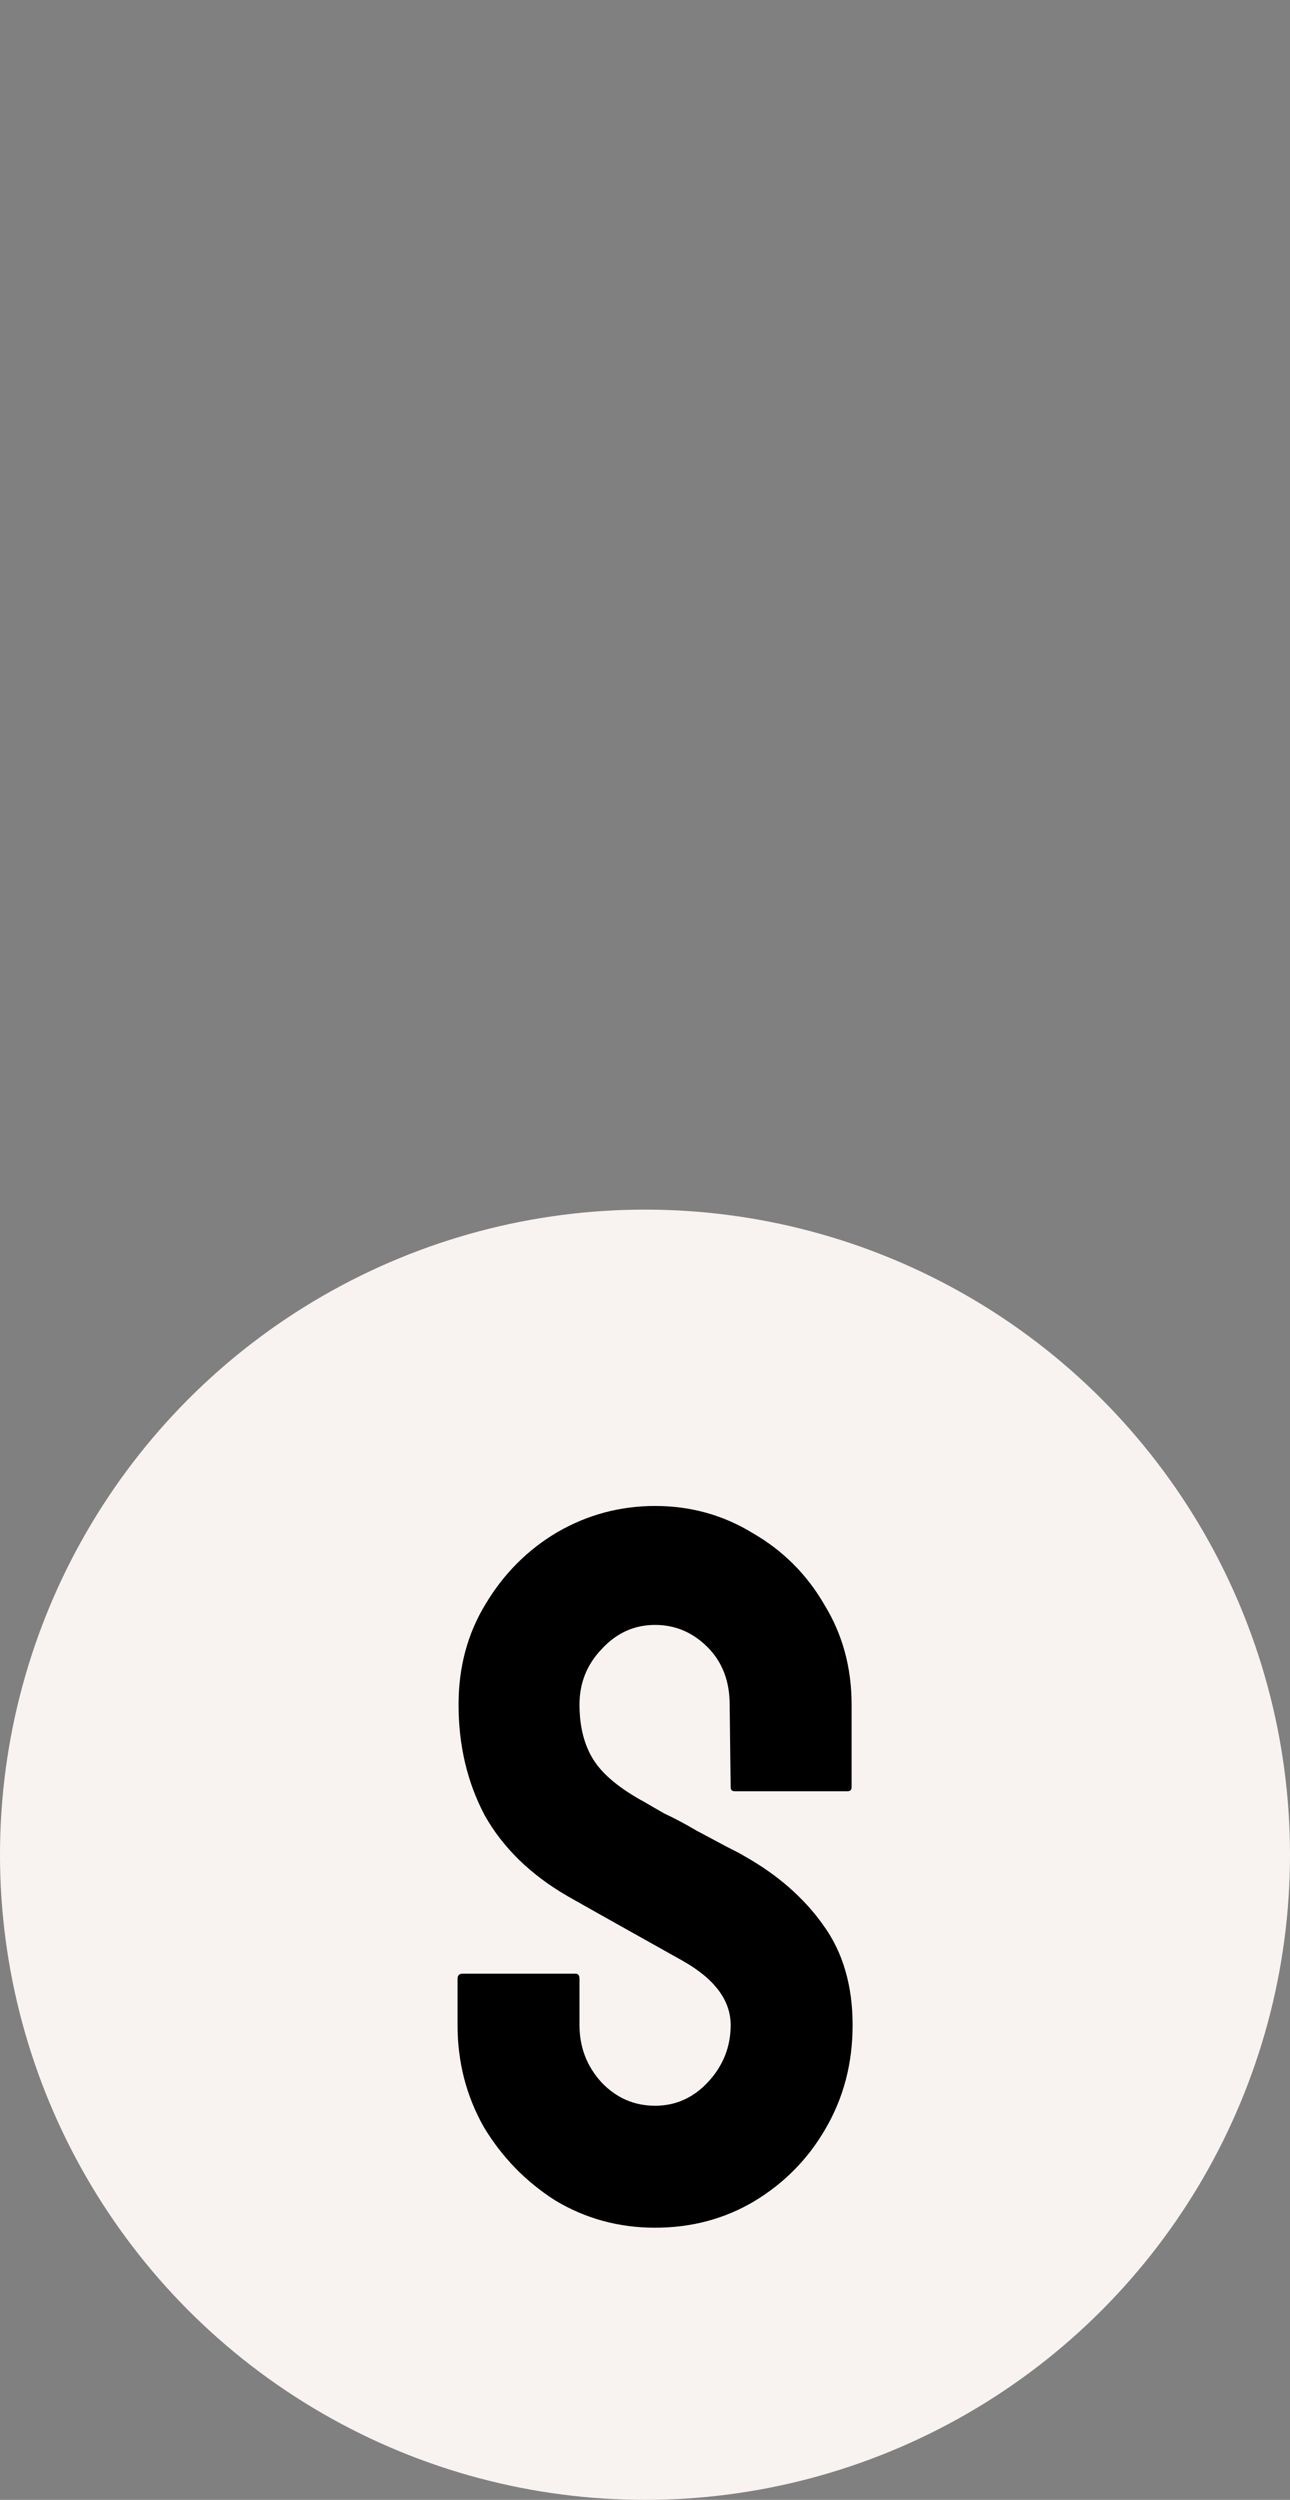 <svg width="32" height="62" viewBox="0 0 32 62" fill="none" xmlns="http://www.w3.org/2000/svg">
<rect x="0" y="0" width="32" height="62" fill="#808080" stroke="none"/>
<circle cx="16" cy="46" r="16" fill="#F8F3F0"/>
<path d="M16.25 55.25C15.35 55.25 14.525 55.025 13.775 54.575C13.042 54.108 12.45 53.5 12 52.75C11.567 51.983 11.35 51.142 11.35 50.225V49.075C11.35 48.992 11.392 48.95 11.475 48.95H14.275C14.342 48.95 14.375 48.992 14.375 49.075V50.225C14.375 50.775 14.558 51.25 14.925 51.65C15.292 52.033 15.733 52.225 16.25 52.225C16.767 52.225 17.208 52.025 17.575 51.625C17.942 51.225 18.125 50.758 18.125 50.225C18.125 49.608 17.725 49.075 16.925 48.625C16.658 48.475 16.242 48.242 15.675 47.925C15.108 47.608 14.575 47.308 14.075 47.025C13.158 46.492 12.475 45.825 12.025 45.025C11.592 44.208 11.375 43.292 11.375 42.275C11.375 41.342 11.6 40.508 12.05 39.775C12.5 39.025 13.092 38.433 13.825 38C14.575 37.567 15.383 37.35 16.25 37.35C17.133 37.35 17.942 37.575 18.675 38.025C19.425 38.458 20.017 39.05 20.45 39.8C20.9 40.533 21.125 41.358 21.125 42.275V44.325C21.125 44.392 21.092 44.425 21.025 44.425H18.225C18.158 44.425 18.125 44.392 18.125 44.325L18.1 42.275C18.1 41.692 17.917 41.217 17.55 40.85C17.183 40.483 16.75 40.3 16.25 40.3C15.733 40.3 15.292 40.5 14.925 40.9C14.558 41.283 14.375 41.742 14.375 42.275C14.375 42.825 14.492 43.283 14.725 43.65C14.958 44.017 15.383 44.367 16 44.7C16.083 44.75 16.242 44.842 16.475 44.975C16.725 45.092 16.992 45.233 17.275 45.4C17.558 45.55 17.808 45.683 18.025 45.8C18.258 45.917 18.4 45.992 18.45 46.025C19.283 46.492 19.942 47.067 20.425 47.75C20.908 48.417 21.15 49.242 21.15 50.225C21.15 51.175 20.925 52.033 20.475 52.8C20.042 53.55 19.45 54.15 18.7 54.6C17.967 55.033 17.15 55.25 16.25 55.25Z" fill="black"/>
</svg>
